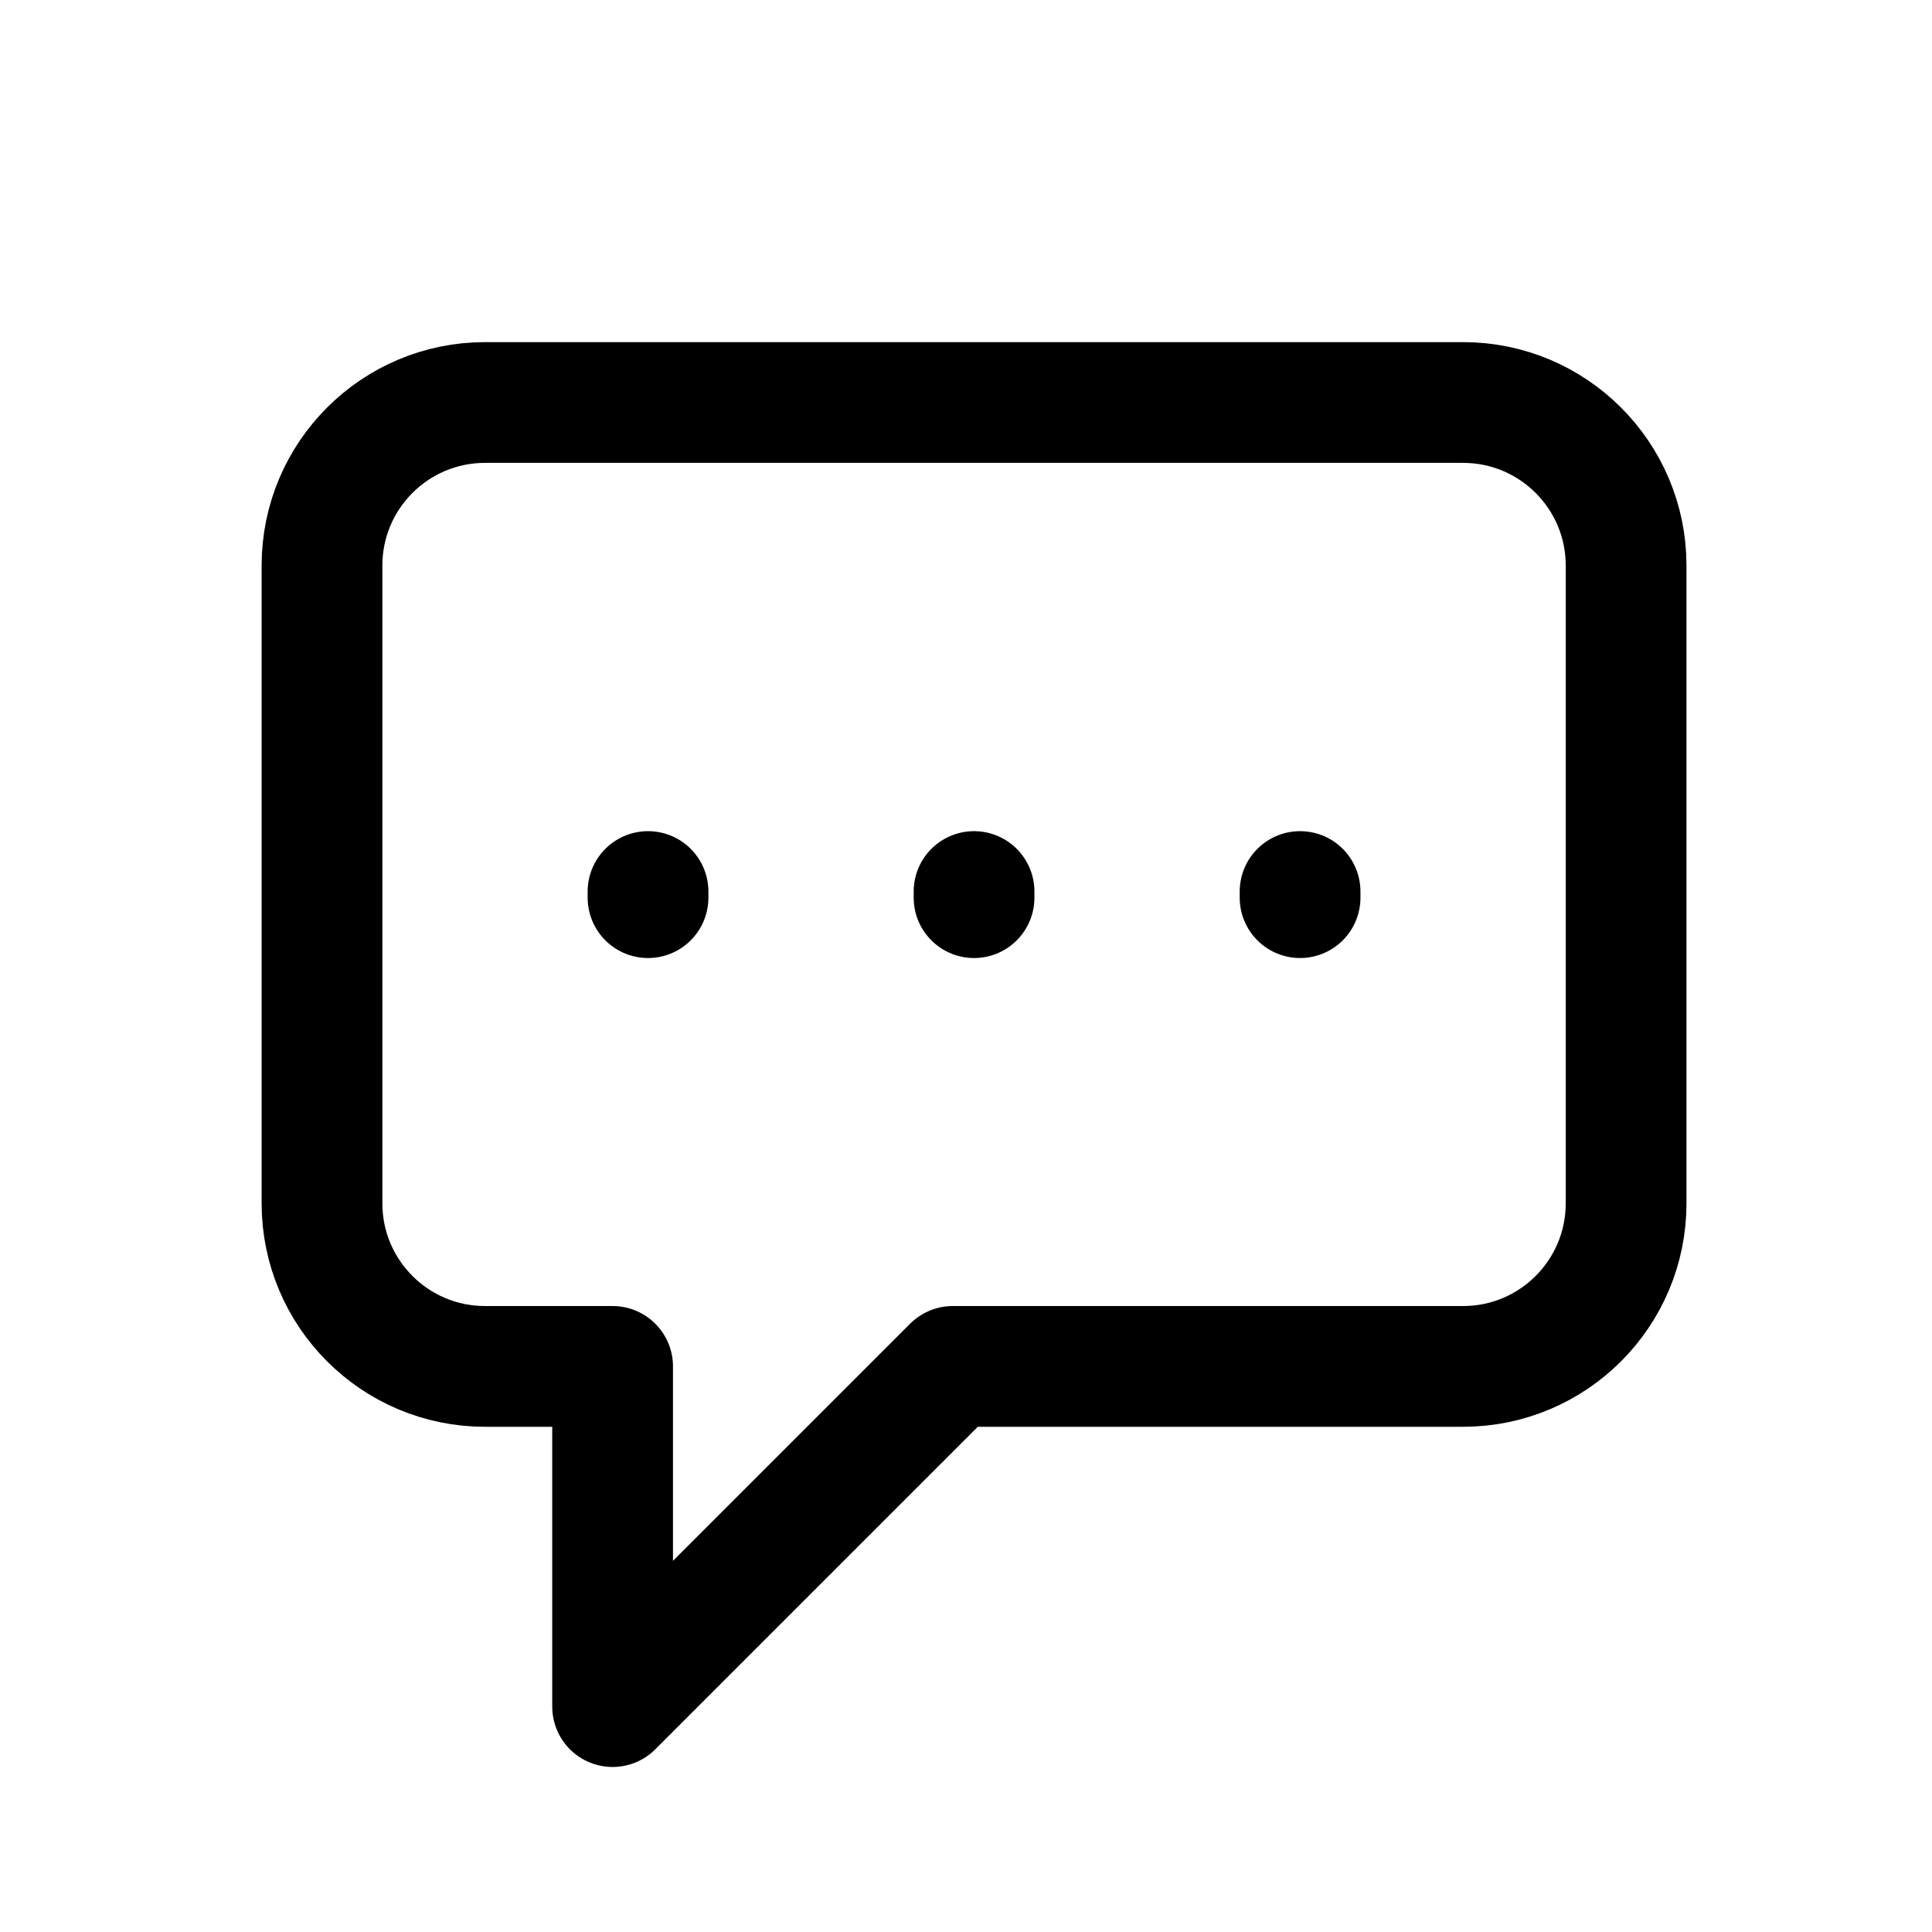 <svg width="24" height="24" viewBox="0 0 24 24" fill="none" xmlns="http://www.w3.org/2000/svg">
<g id="message-square-typing">
<path id="Vector" d="M8.05 11.151V11.075M12.1 11.151V11.075M16.15 11.151V11.075M11.836 16.974L7.61 21.2V16.974H6.025C4.907 16.974 4 16.067 4 14.949V7.025C4 5.907 4.907 5 6.025 5H18.175C19.293 5 20.2 5.907 20.2 7.025V14.949C20.2 16.067 19.293 16.974 18.175 16.974H11.836Z" stroke="black" stroke-width="1.5" stroke-linecap="round" stroke-linejoin="round"/>
</g>
</svg>
